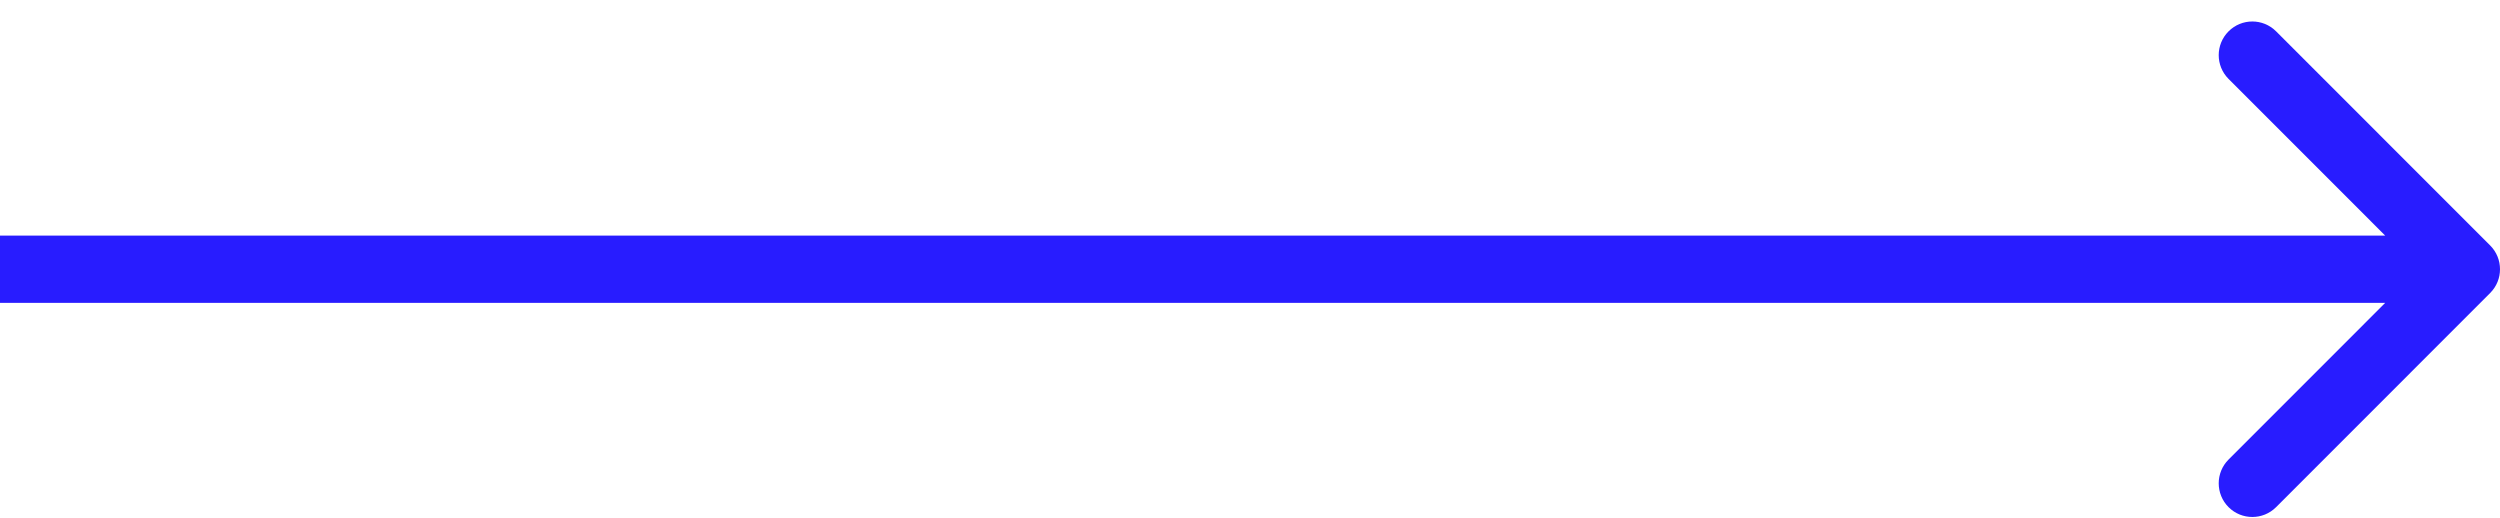 <svg xmlns="http://www.w3.org/2000/svg" width="111" height="23" viewBox="0 0 111 23" fill="none">
    <path fill-rule="evenodd" clip-rule="evenodd" d="M101.059 1.392L110.563 10.898C111.146 11.481 111.146 12.427 110.563 13.01L101.059 22.517C100.476 23.1 99.531 23.1 98.948 22.517C98.365 21.933 98.365 20.987 98.948 20.404L105.902 13.448H0V10.46H105.902L98.948 3.504C98.365 2.921 98.365 1.975 98.948 1.392C99.531 0.808 100.476 0.808 101.059 1.392Z" fill="#281CFF"/>
</svg>